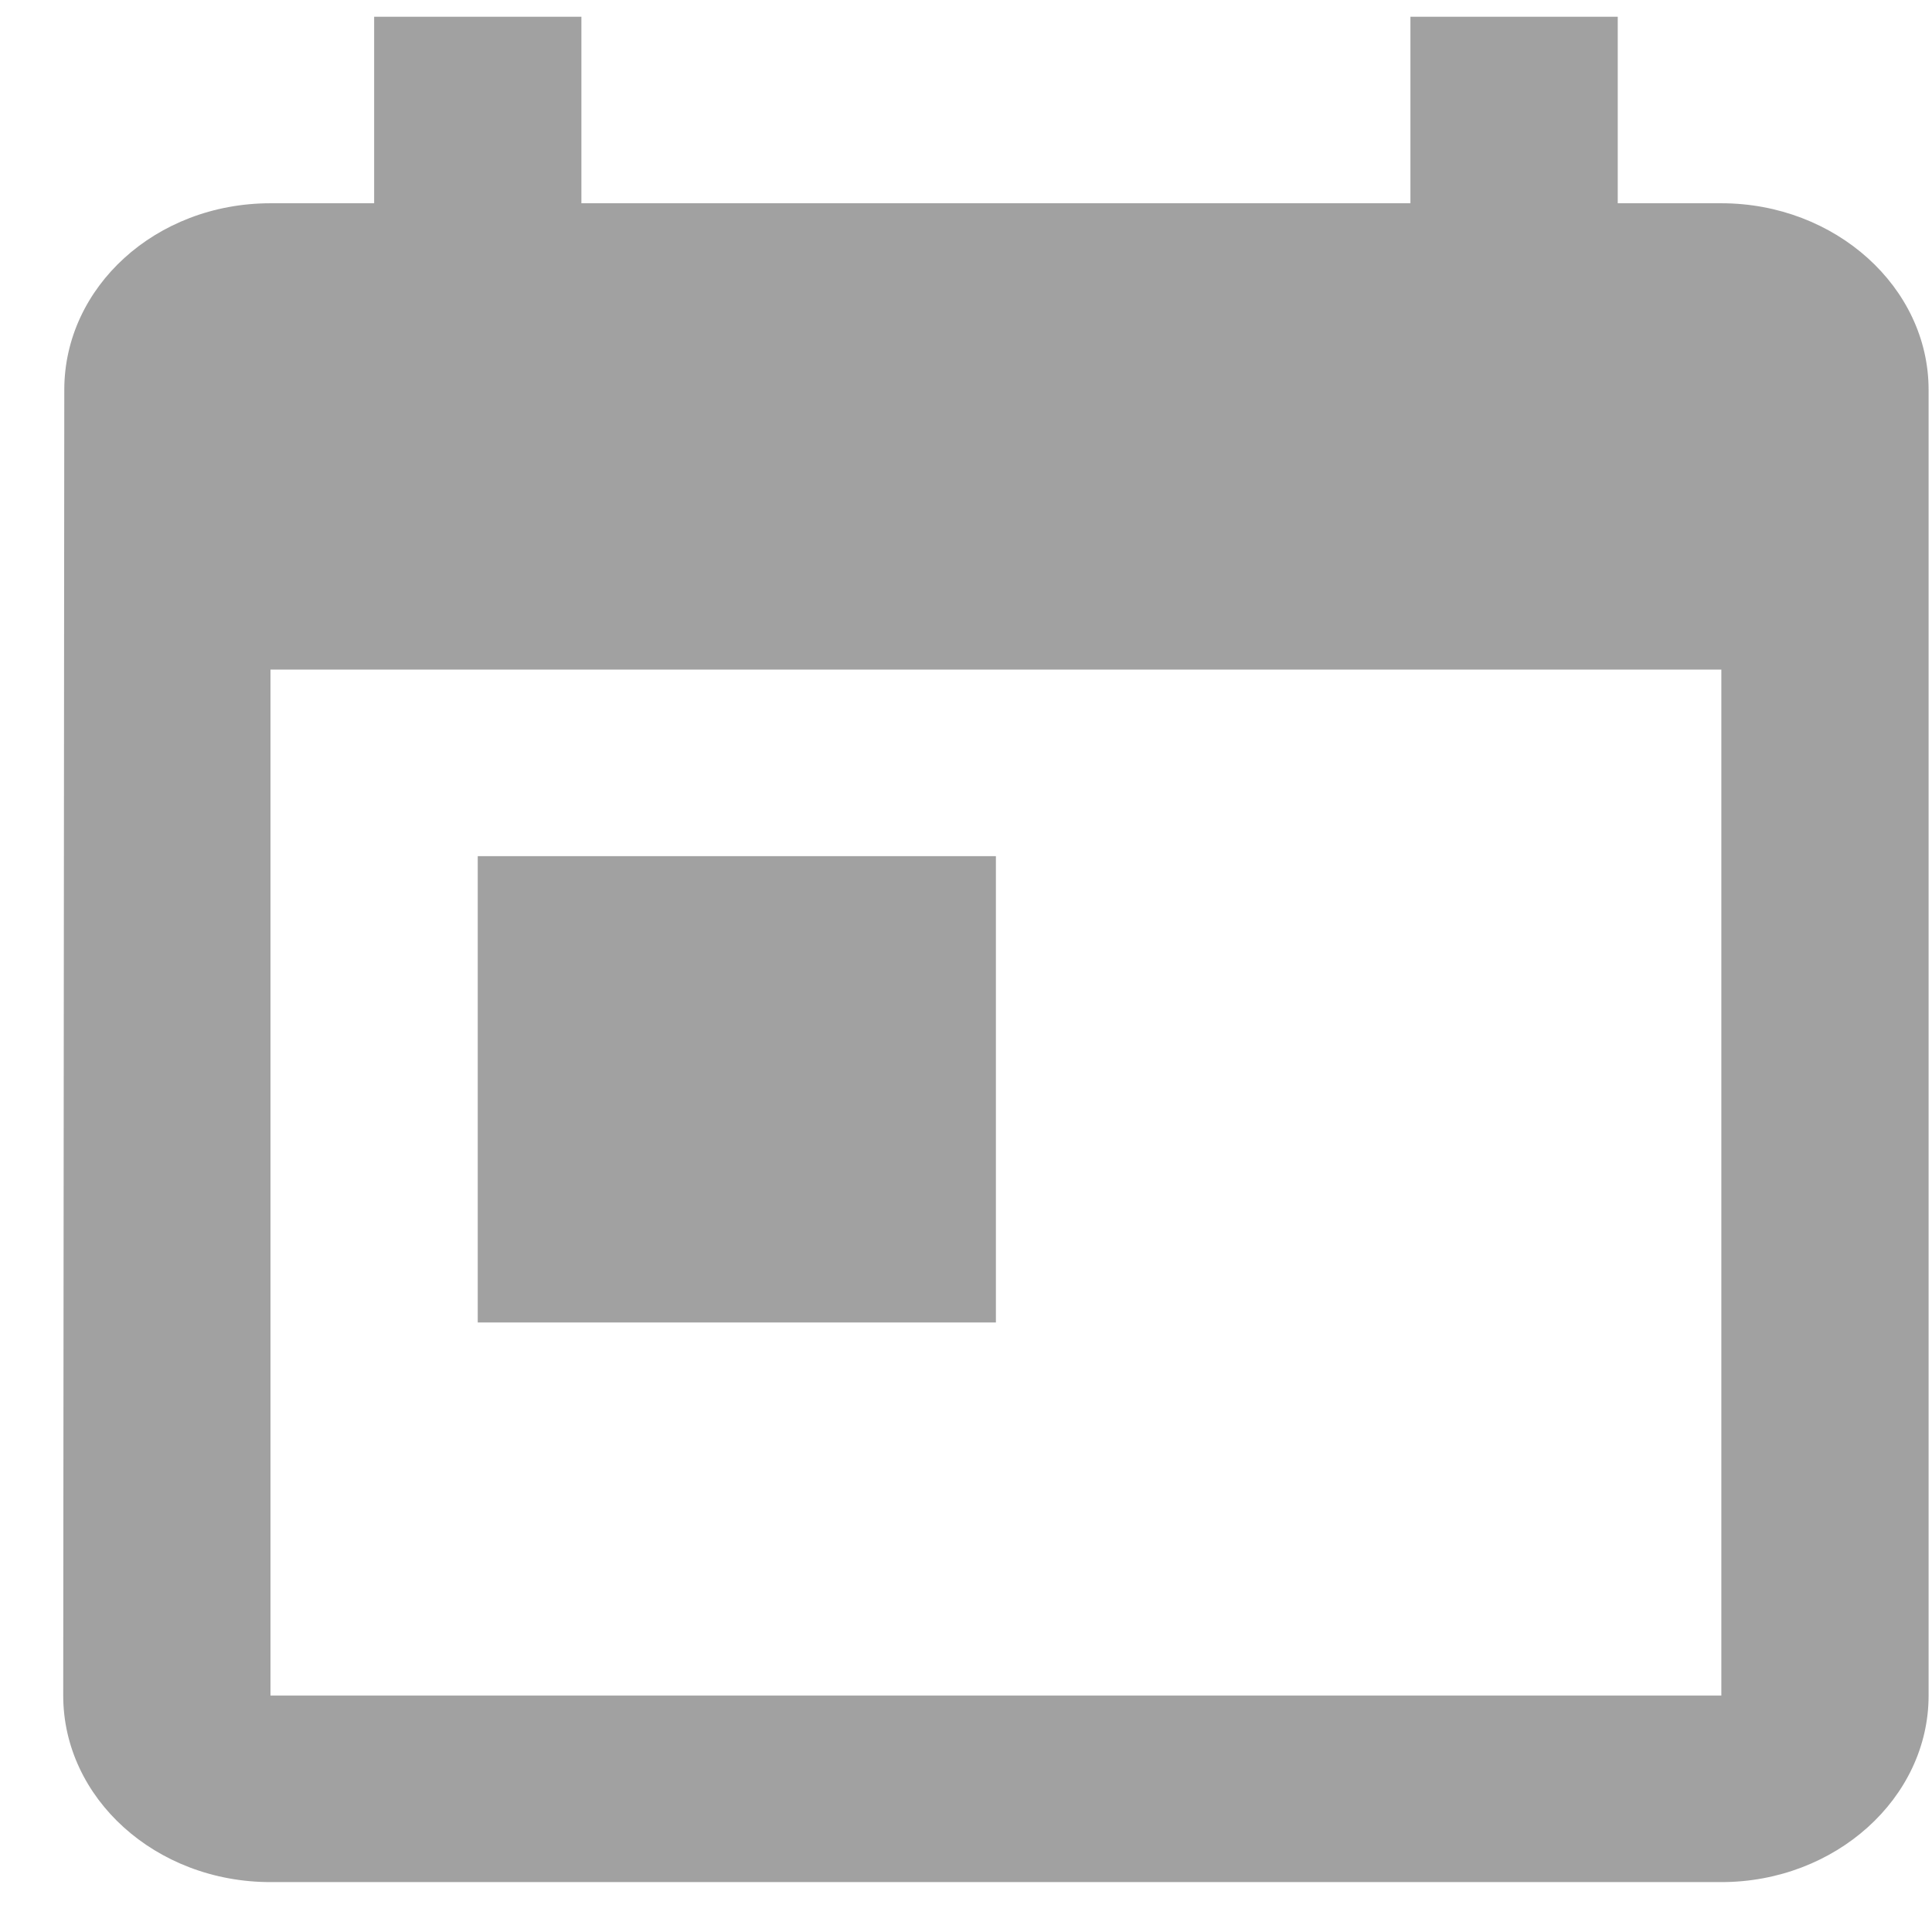 <svg width="15" height="15" viewBox="0 0 29 29" fill="none" xmlns="http://www.w3.org/2000/svg">
<path d="M25.838 3.051H24.283V0.251H21.171V3.051H8.727V0.251H5.616V3.051H4.06C2.334 3.051 0.965 4.311 0.965 5.851L0.949 25.451C0.949 26.991 2.334 28.251 4.06 28.251H25.838C27.549 28.251 28.949 26.991 28.949 25.451V5.851C28.949 4.311 27.549 3.051 25.838 3.051ZM25.838 25.451H4.06V10.051H25.838V25.451ZM7.171 12.851H14.949V19.851H7.171V12.851Z" fill="#A1A1A1"/>
</svg>
